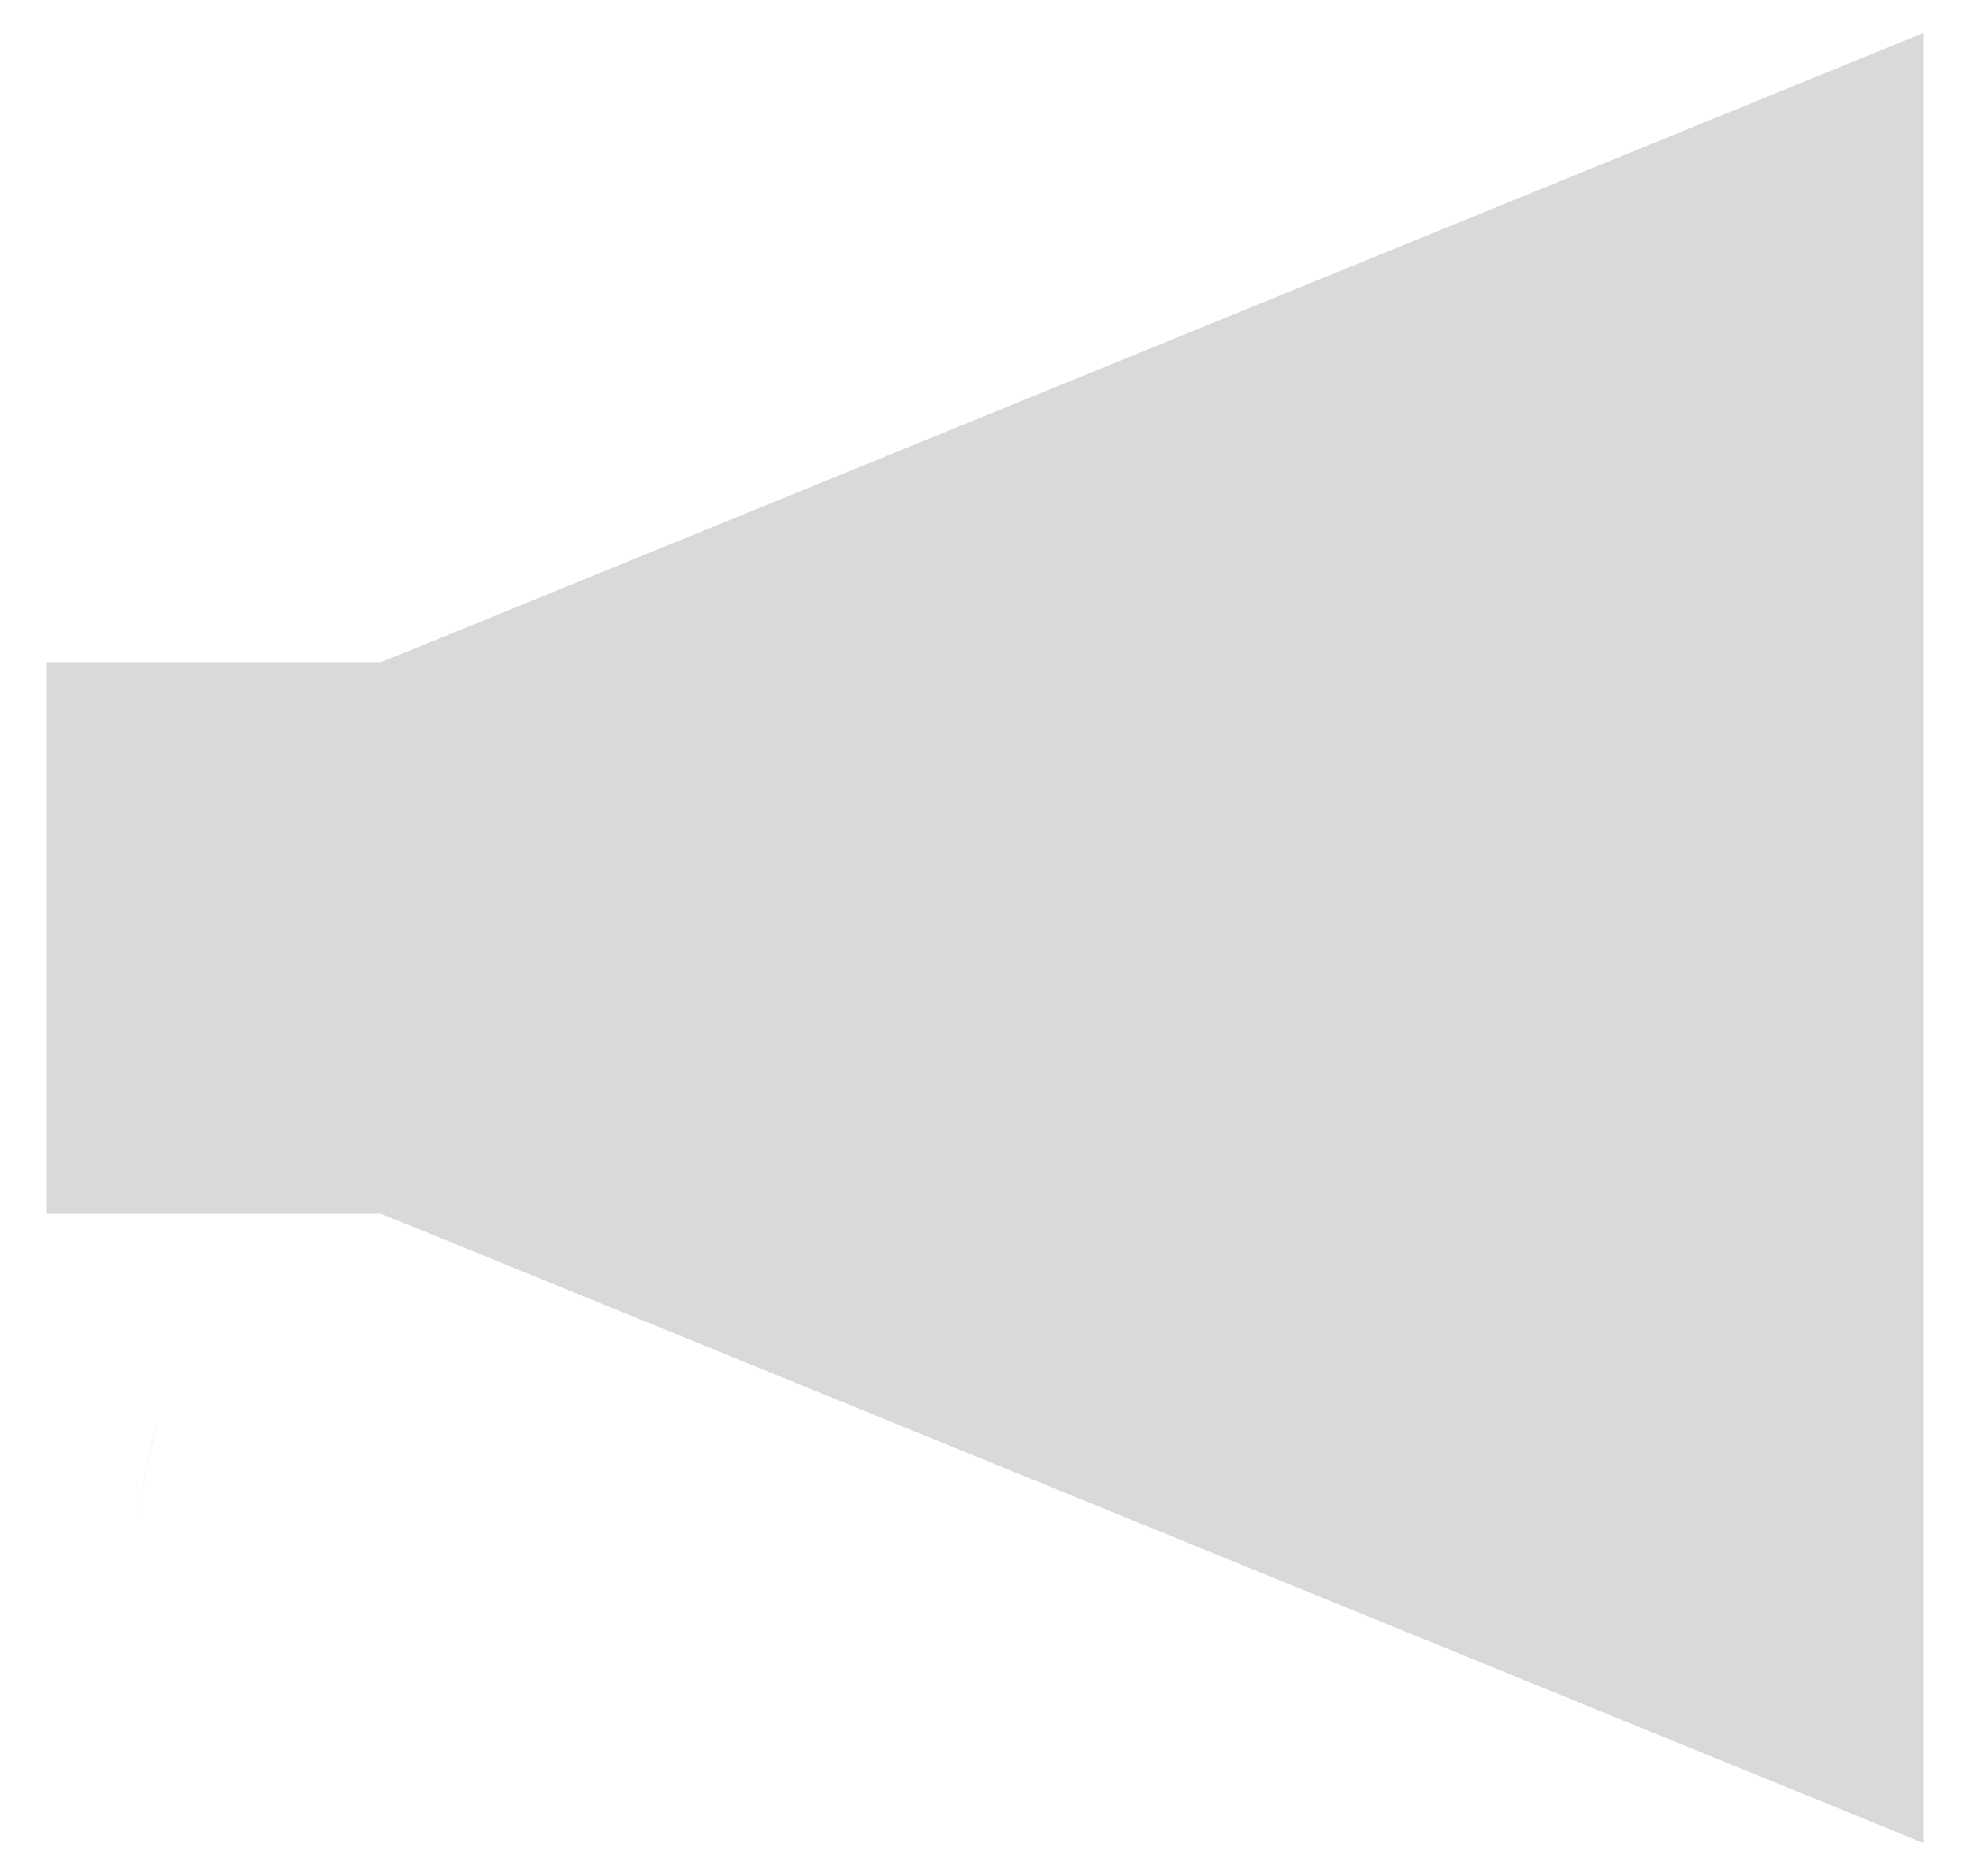 ﻿<?xml version="1.0" encoding="utf-8"?>
<svg version="1.1" xmlns:xlink="http://www.w3.org/1999/xlink" width="42px" height="40px" xmlns="http://www.w3.org/2000/svg">
  <defs>
    <pattern id="BGPattern" patternUnits="userSpaceOnUse" alignment="0 0" imageRepeat="None" />
    <mask fill="white" id="Clip3059">
      <path d="M 3.356 30.381  L 3.35 30.381  C 3.119 31.106  3 31.875  3 32.656  C 3 31.875  3.125 31.106  3.356 30.381  Z M 8.925 13.794  L 8.119 14.119  L 1 14.119  L 1 25.881  L 8.119 25.881  L 8.925 26.206  L 41 39.294  L 41 0.706  L 8.925 13.794  Z " fill-rule="evenodd" />
    </mask>
  </defs>
  <g transform="matrix(1 0 0 1 -4 -5 )">
    <path d="M 3.356 30.381  L 3.35 30.381  C 3.119 31.106  3 31.875  3 32.656  C 3 31.875  3.125 31.106  3.356 30.381  Z M 8.925 13.794  L 8.119 14.119  L 1 14.119  L 1 25.881  L 8.119 25.881  L 8.925 26.206  L 41 39.294  L 41 0.706  L 8.925 13.794  Z " fill-rule="nonzero" fill="rgba(217, 217, 217, 1)" stroke="none" transform="matrix(1 0 0 1 4 5 )" class="fill" />
    <path d="M 3.356 30.381  L 3.35 30.381  C 3.119 31.106  3 31.875  3 32.656  C 3 31.875  3.125 31.106  3.356 30.381  Z " stroke-width="0" stroke-dasharray="0" stroke="rgba(255, 255, 255, 0)" fill="none" transform="matrix(1 0 0 1 4 5 )" class="stroke" mask="url(#Clip3059)" />
    <path d="M 8.925 13.794  L 8.119 14.119  L 1 14.119  L 1 25.881  L 8.119 25.881  L 8.925 26.206  L 41 39.294  L 41 0.706  L 8.925 13.794  Z " stroke-width="0" stroke-dasharray="0" stroke="rgba(255, 255, 255, 0)" fill="none" transform="matrix(1 0 0 1 4 5 )" class="stroke" mask="url(#Clip3059)" />
  </g>
</svg>
